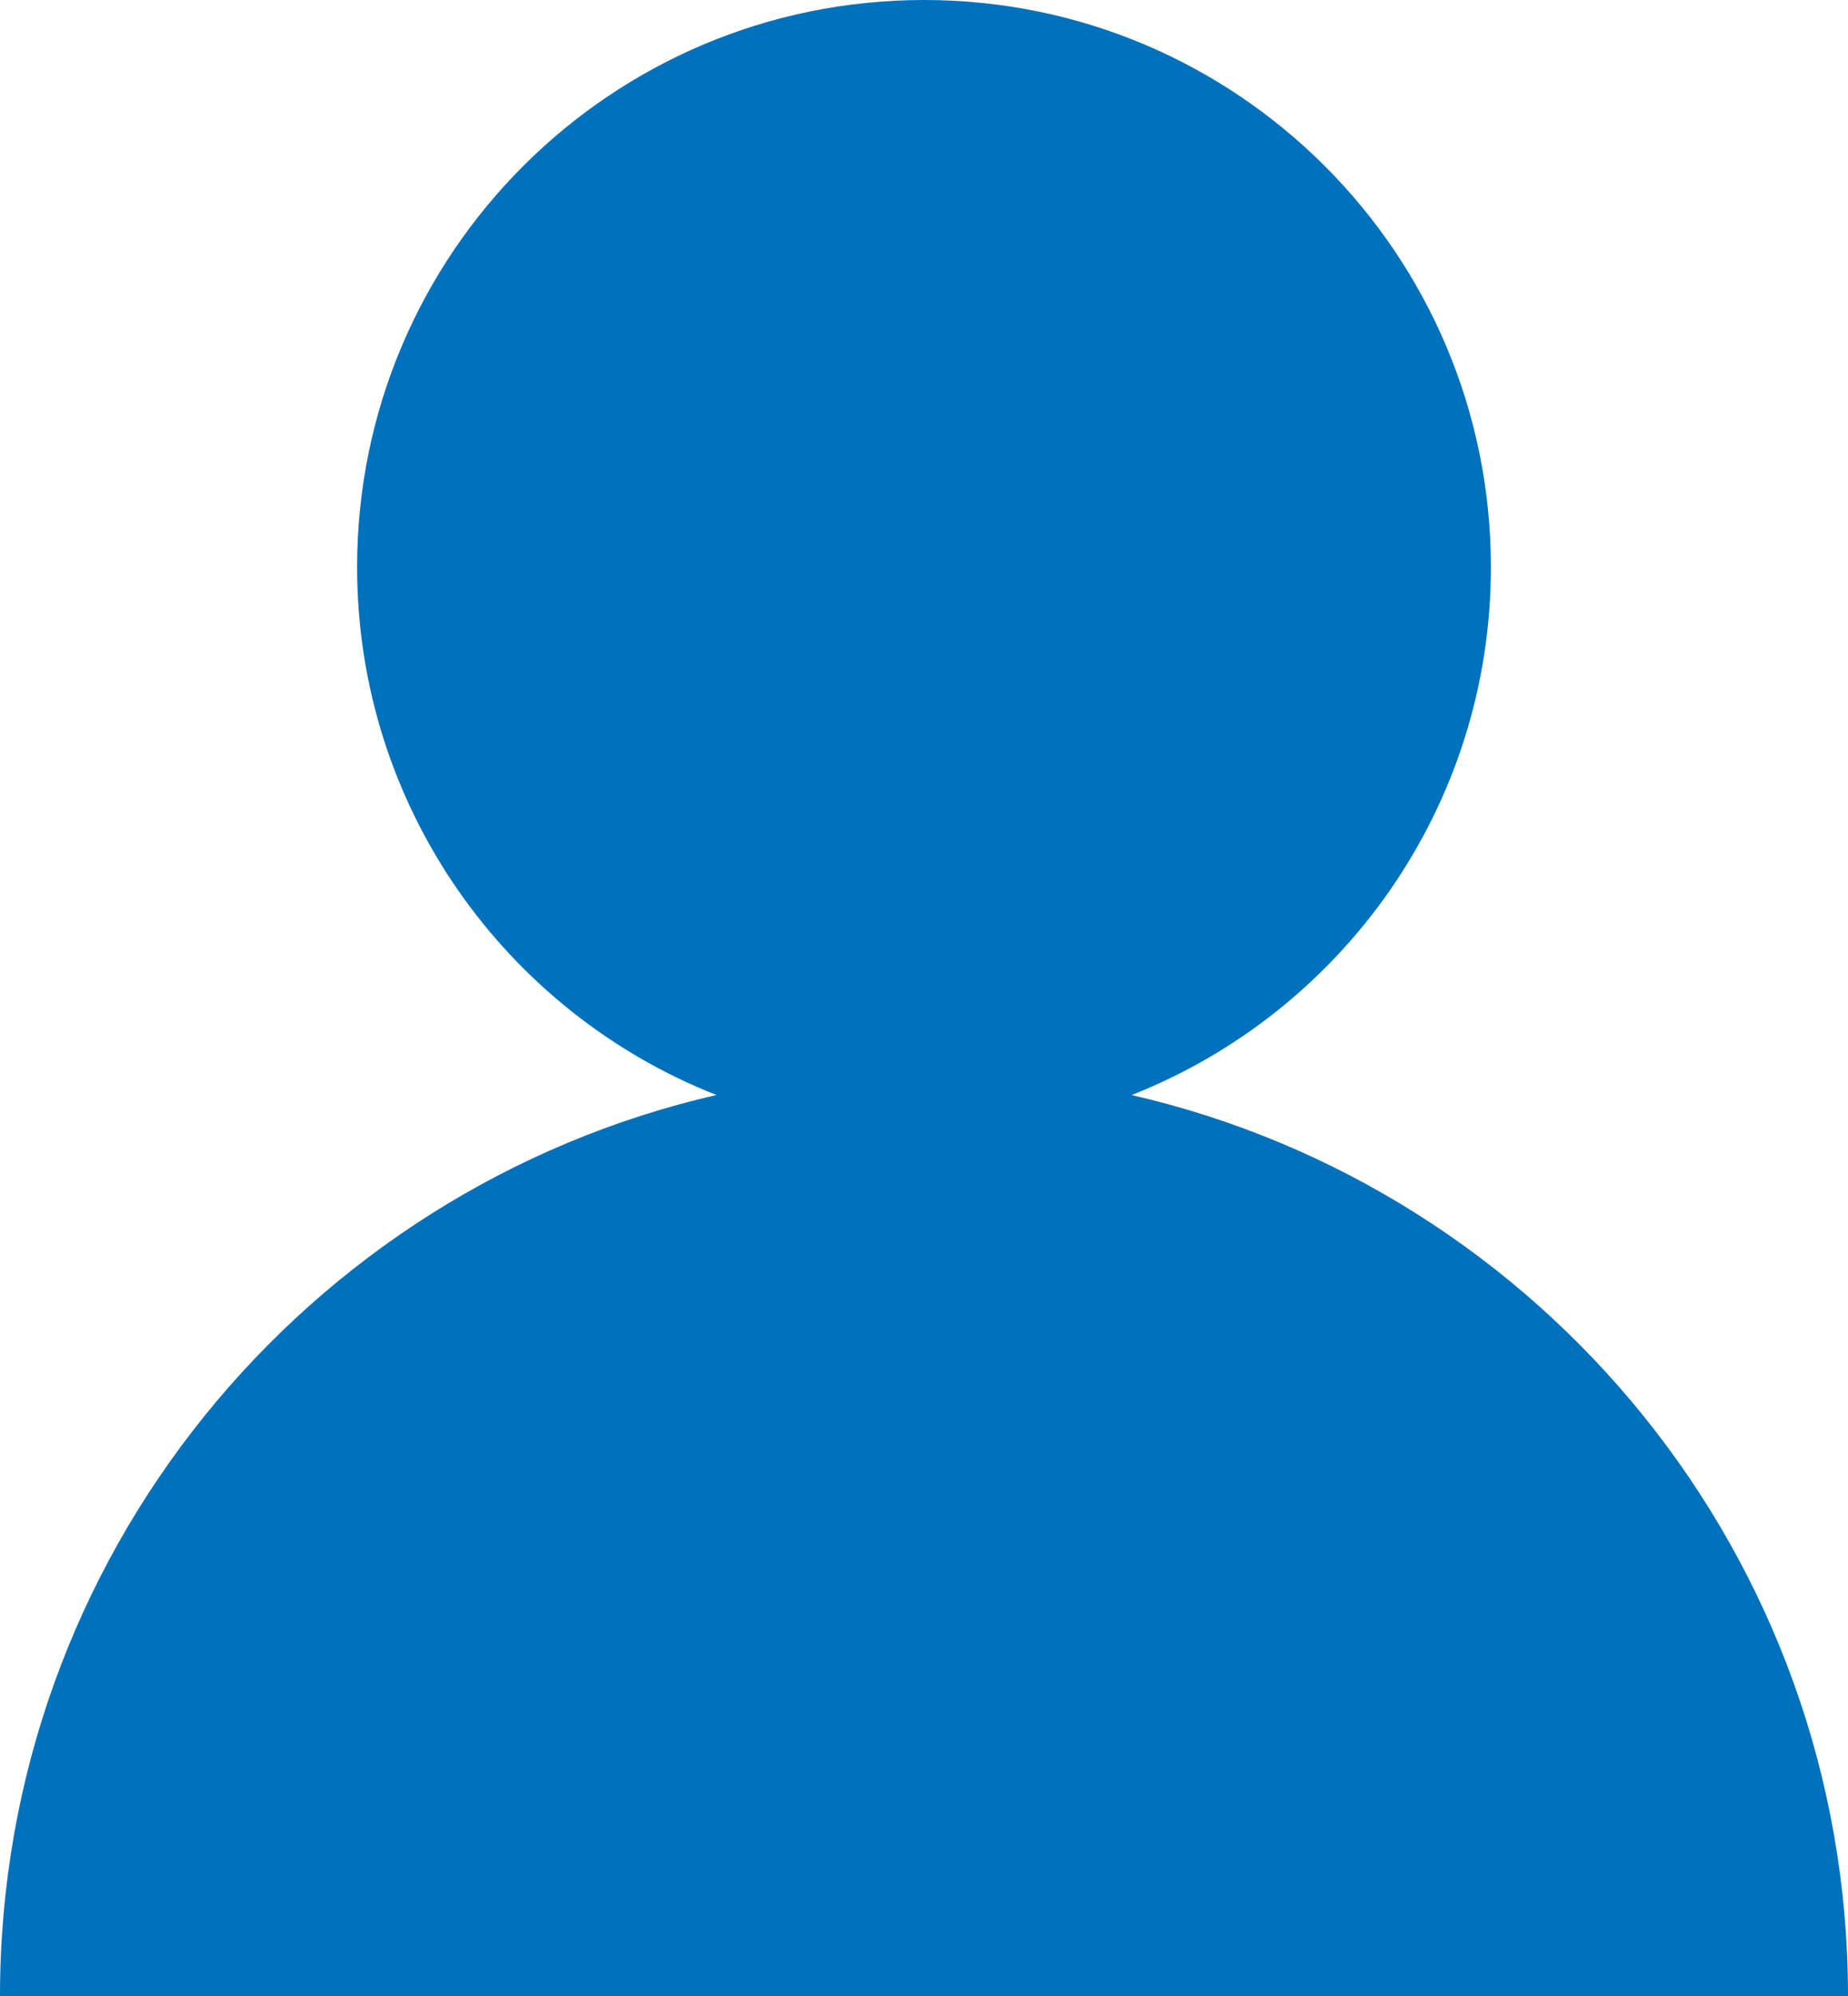 <?xml version="1.0" encoding="utf-8"?>
<!-- Generator: Adobe Illustrator 25.3.0, SVG Export Plug-In . SVG Version: 6.00 Build 0)  -->
<svg version="1.1" id="Capa_1" xmlns="http://www.w3.org/2000/svg" xmlns:xlink="http://www.w3.org/1999/xlink" x="0px" y="0px"
	 viewBox="0 0 43.251 46.694" style="enable-background:new 0 0 43.251 46.694;" xml:space="preserve">
<style type="text/css">
	.st0{fill:#0071BC;}
</style>
<path class="st0" d="M26.484,25.617c4.924-1.939,8.409-6.737,8.409-12.349C34.893,5.94,28.953,0,21.626,0
	C14.298,0,8.358,5.94,8.358,13.267c0,5.612,3.485,10.411,8.409,12.349C7.163,27.821,0,36.421,0,46.694h43.251
	C43.251,36.421,36.088,27.821,26.484,25.617z"/>
</svg>
